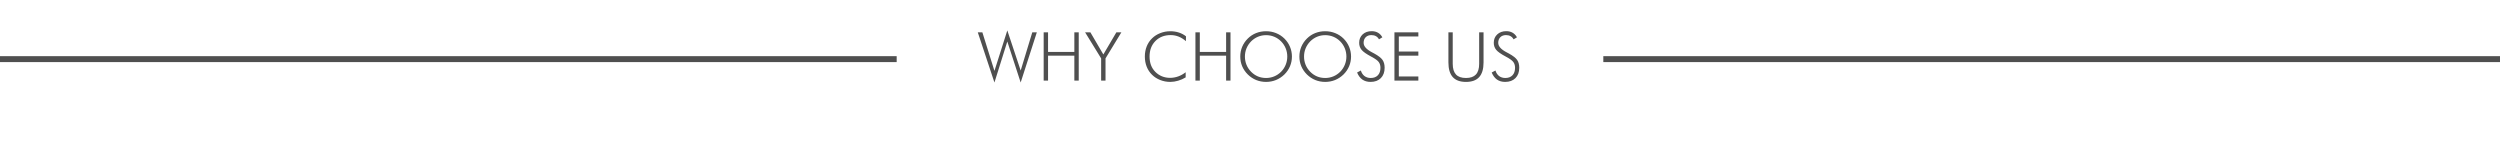 <svg width="444" height="26" viewBox="0 0 444 26" fill="none" xmlns="http://www.w3.org/2000/svg">
<path d="M0 9.974H159.249V11.028H0V9.974Z" fill="#4F4F4F"/>
<path d="M284.75 9.974H443.999V11.028H284.75V9.974Z" fill="#4F4F4F"/>
<path d="M176.613 14.652L173.654 5.74H174.468L176.613 12.59L178.898 5.4L181.271 12.531L183.333 5.74H184.142L181.271 14.652L178.898 7.369L176.613 14.652ZM185.355 14.318V5.74H186.134V9.221H190.804V5.74H191.583V14.318H190.804V9.889H186.134V14.318H185.355ZM195.562 14.318V10.369L192.714 5.74H193.652L195.954 9.672L198.269 5.74H199.159L196.341 10.369V14.318H195.562ZM210.62 7.31C210.195 6.943 209.759 6.672 209.314 6.496C208.868 6.32 208.4 6.232 207.908 6.232C206.798 6.232 205.896 6.584 205.2 7.287C204.509 7.99 204.163 8.906 204.163 10.035C204.163 10.601 204.247 11.111 204.415 11.564C204.587 12.018 204.847 12.42 205.195 12.771C205.538 13.115 205.931 13.377 206.372 13.557C206.818 13.736 207.294 13.826 207.802 13.826C208.294 13.826 208.775 13.742 209.243 13.574C209.712 13.406 210.156 13.158 210.574 12.83V13.744C210.152 14.002 209.704 14.199 209.232 14.336C208.763 14.476 208.298 14.547 207.837 14.547C207.216 14.547 206.622 14.435 206.056 14.213C205.49 13.99 205.003 13.678 204.597 13.275C204.179 12.861 203.863 12.381 203.648 11.834C203.433 11.287 203.325 10.687 203.325 10.035C203.325 9.394 203.435 8.797 203.654 8.242C203.876 7.687 204.195 7.209 204.609 6.807C205.011 6.412 205.495 6.103 206.062 5.881C206.632 5.658 207.224 5.547 207.837 5.547C208.384 5.547 208.89 5.623 209.355 5.775C209.824 5.924 210.249 6.148 210.632 6.449L210.62 7.31ZM212.308 14.318V5.74H213.087V9.221H217.757V5.74H218.536V14.318H217.757V9.889H213.087V14.318H212.308ZM224.853 13.85C225.361 13.85 225.841 13.756 226.294 13.568C226.747 13.381 227.156 13.107 227.519 12.748C227.874 12.385 228.146 11.973 228.333 11.512C228.525 11.047 228.62 10.559 228.62 10.047C228.62 9.531 228.527 9.045 228.339 8.588C228.152 8.127 227.878 7.713 227.519 7.346C227.163 6.986 226.757 6.713 226.3 6.525C225.847 6.338 225.365 6.244 224.853 6.244C224.345 6.244 223.866 6.338 223.417 6.525C222.968 6.713 222.562 6.986 222.199 7.346C221.839 7.717 221.566 8.131 221.378 8.588C221.191 9.041 221.097 9.527 221.097 10.047C221.097 10.562 221.191 11.051 221.378 11.512C221.566 11.969 221.839 12.381 222.199 12.748C222.558 13.111 222.96 13.387 223.406 13.574C223.851 13.758 224.333 13.85 224.853 13.85ZM229.447 10.047C229.447 10.652 229.331 11.229 229.101 11.775C228.87 12.318 228.538 12.803 228.105 13.229C227.663 13.658 227.165 13.986 226.611 14.213C226.056 14.435 225.47 14.547 224.853 14.547C224.236 14.547 223.65 14.435 223.095 14.213C222.544 13.986 222.05 13.658 221.613 13.229C221.175 12.795 220.841 12.309 220.611 11.77C220.384 11.226 220.271 10.652 220.271 10.047C220.271 9.434 220.384 8.855 220.611 8.312C220.841 7.766 221.175 7.275 221.613 6.842C222.042 6.416 222.533 6.094 223.083 5.875C223.634 5.656 224.224 5.547 224.853 5.547C225.486 5.547 226.077 5.658 226.628 5.881C227.183 6.1 227.675 6.42 228.105 6.842C228.542 7.275 228.874 7.766 229.101 8.312C229.331 8.855 229.447 9.434 229.447 10.047ZM235.353 13.85C235.861 13.85 236.341 13.756 236.794 13.568C237.247 13.381 237.656 13.107 238.019 12.748C238.374 12.385 238.646 11.973 238.833 11.512C239.025 11.047 239.12 10.559 239.12 10.047C239.12 9.531 239.027 9.045 238.839 8.588C238.652 8.127 238.378 7.713 238.019 7.346C237.663 6.986 237.257 6.713 236.8 6.525C236.347 6.338 235.865 6.244 235.353 6.244C234.845 6.244 234.366 6.338 233.917 6.525C233.468 6.713 233.062 6.986 232.699 7.346C232.339 7.717 232.066 8.131 231.878 8.588C231.691 9.041 231.597 9.527 231.597 10.047C231.597 10.562 231.691 11.051 231.878 11.512C232.066 11.969 232.339 12.381 232.699 12.748C233.058 13.111 233.46 13.387 233.906 13.574C234.351 13.758 234.833 13.85 235.353 13.85ZM239.947 10.047C239.947 10.652 239.831 11.229 239.601 11.775C239.37 12.318 239.038 12.803 238.605 13.229C238.163 13.658 237.665 13.986 237.111 14.213C236.556 14.435 235.97 14.547 235.353 14.547C234.736 14.547 234.15 14.435 233.595 14.213C233.044 13.986 232.55 13.658 232.113 13.229C231.675 12.795 231.341 12.309 231.111 11.77C230.884 11.226 230.771 10.652 230.771 10.047C230.771 9.434 230.884 8.855 231.111 8.312C231.341 7.766 231.675 7.275 232.113 6.842C232.542 6.416 233.033 6.094 233.583 5.875C234.134 5.656 234.724 5.547 235.353 5.547C235.986 5.547 236.577 5.658 237.128 5.881C237.683 6.1 238.175 6.42 238.605 6.842C239.042 7.275 239.374 7.766 239.601 8.312C239.831 8.855 239.947 9.434 239.947 10.047ZM241.019 12.877L241.687 12.52C241.812 12.941 242.027 13.27 242.331 13.504C242.64 13.734 243.009 13.85 243.439 13.85C243.982 13.85 244.406 13.689 244.71 13.369C245.015 13.049 245.167 12.605 245.167 12.039C245.167 11.625 245.064 11.281 244.857 11.008C244.654 10.734 244.214 10.418 243.538 10.059C242.675 9.601 242.101 9.199 241.816 8.851C241.531 8.504 241.388 8.086 241.388 7.598C241.388 6.988 241.593 6.492 242.003 6.109C242.417 5.726 242.952 5.535 243.609 5.535C244.038 5.535 244.411 5.627 244.728 5.81C245.048 5.99 245.308 6.262 245.507 6.625L244.904 6.988C244.779 6.742 244.601 6.555 244.37 6.426C244.144 6.297 243.874 6.232 243.562 6.232C243.14 6.232 242.804 6.357 242.554 6.607C242.304 6.853 242.179 7.187 242.179 7.609C242.179 8.211 242.675 8.771 243.667 9.291C243.847 9.385 243.984 9.457 244.077 9.508C244.808 9.91 245.296 10.291 245.542 10.65C245.788 11.006 245.911 11.469 245.911 12.039C245.911 12.809 245.687 13.42 245.238 13.873C244.788 14.322 244.177 14.547 243.404 14.547C242.841 14.547 242.359 14.408 241.956 14.131C241.558 13.85 241.245 13.432 241.019 12.877ZM247.652 14.318V5.74H251.9V6.473H248.431V9.156H251.9V9.889H248.431V13.586H251.9V14.318H247.652ZM257.238 5.74H258.005V11.342C258.005 12.189 258.199 12.82 258.585 13.234C258.972 13.645 259.564 13.85 260.361 13.85C261.146 13.85 261.732 13.645 262.118 13.234C262.505 12.82 262.699 12.189 262.699 11.342V5.74H263.478V11.09C263.478 12.25 263.22 13.117 262.704 13.691C262.189 14.262 261.408 14.547 260.361 14.547C259.31 14.547 258.527 14.262 258.011 13.691C257.495 13.117 257.238 12.25 257.238 11.09V5.74ZM264.925 12.877L265.593 12.52C265.718 12.941 265.933 13.27 266.238 13.504C266.546 13.734 266.915 13.85 267.345 13.85C267.888 13.85 268.312 13.689 268.617 13.369C268.921 13.049 269.074 12.605 269.074 12.039C269.074 11.625 268.97 11.281 268.763 11.008C268.56 10.734 268.12 10.418 267.445 10.059C266.581 9.601 266.007 9.199 265.722 8.851C265.437 8.504 265.294 8.086 265.294 7.598C265.294 6.988 265.499 6.492 265.909 6.109C266.324 5.726 266.859 5.535 267.515 5.535C267.945 5.535 268.318 5.627 268.634 5.81C268.954 5.99 269.214 6.262 269.413 6.625L268.81 6.988C268.685 6.742 268.507 6.555 268.277 6.426C268.05 6.297 267.781 6.232 267.468 6.232C267.046 6.232 266.71 6.357 266.46 6.607C266.21 6.853 266.085 7.187 266.085 7.609C266.085 8.211 266.581 8.771 267.574 9.291C267.753 9.385 267.89 9.457 267.984 9.508C268.714 9.91 269.202 10.291 269.449 10.65C269.695 11.006 269.818 11.469 269.818 12.039C269.818 12.809 269.593 13.42 269.144 13.873C268.695 14.322 268.083 14.547 267.31 14.547C266.747 14.547 266.265 14.408 265.863 14.131C265.464 13.85 265.152 13.432 264.925 12.877Z" fill="#4F4F4F"/>
</svg>
